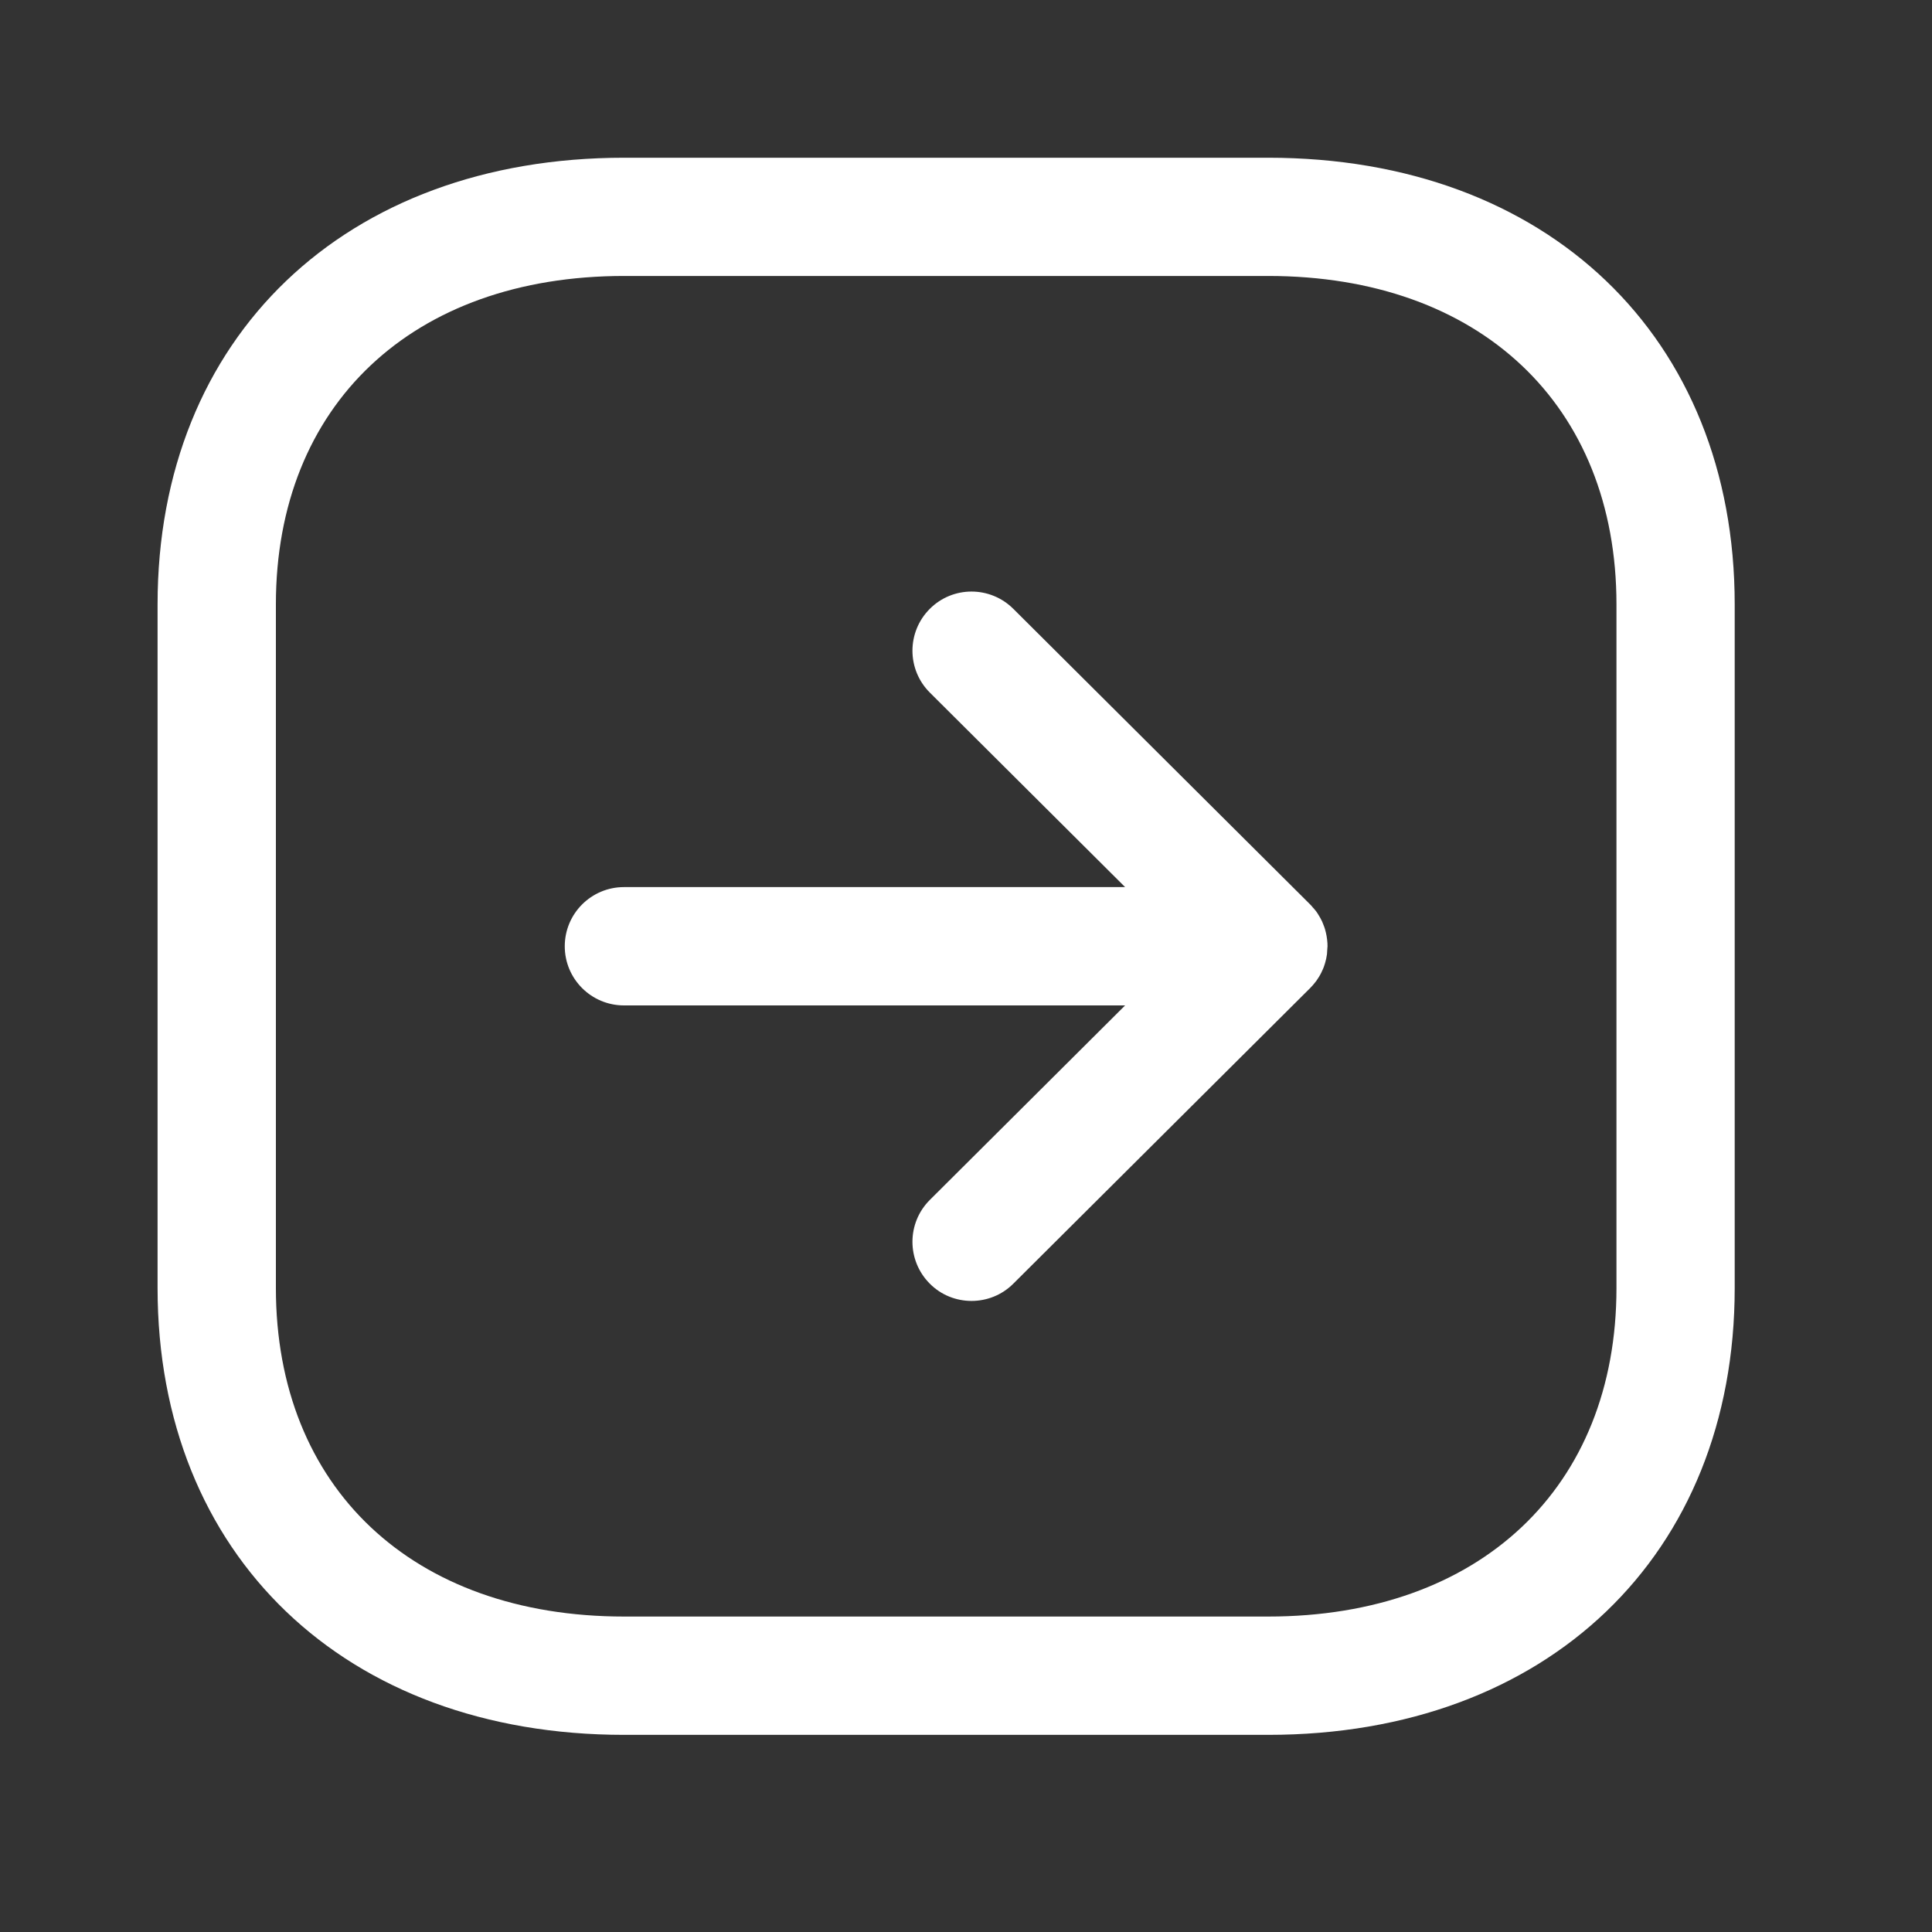 <svg width="25" height="25" viewBox="0 0 25 25" fill="none" xmlns="http://www.w3.org/2000/svg">
<rect x="0" y="0" width="25" height="25" fill="#333333" stroke="none"/>
<path fill-rule="evenodd" clip-rule="evenodd" d="M16.41 2.041C20.021 2.041 22.447 4.363 22.447 7.821V16.667C22.447 20.125 20.021 22.449 16.41 22.449H8.076C4.466 22.449 2.039 20.125 2.039 16.667V7.821C2.039 4.363 4.466 2.041 8.076 2.041H16.41ZM16.41 3.571H8.076C5.338 3.571 3.57 5.24 3.57 7.821V16.667C3.57 19.249 5.338 20.918 8.076 20.918H16.41C19.148 20.918 20.917 19.249 20.917 16.667V7.821C20.917 5.24 19.148 3.571 16.41 3.571ZM13.112 7.878L16.946 11.696C16.974 11.724 17.001 11.754 17.025 11.786L16.953 11.703C16.989 11.738 17.021 11.777 17.049 11.819C17.061 11.838 17.073 11.857 17.084 11.877C17.093 11.893 17.101 11.909 17.109 11.926C17.116 11.942 17.122 11.958 17.128 11.974C17.135 11.99 17.14 12.006 17.145 12.022C17.162 12.08 17.173 12.141 17.177 12.204C17.178 12.217 17.178 12.231 17.178 12.245L17.175 12.284L17.171 12.348C17.165 12.389 17.157 12.429 17.145 12.467C17.14 12.483 17.135 12.499 17.129 12.515C17.122 12.532 17.116 12.548 17.108 12.563C17.101 12.58 17.093 12.596 17.084 12.612C17.073 12.632 17.061 12.652 17.048 12.67C17.041 12.681 17.034 12.693 17.025 12.703C17.003 12.732 16.979 12.76 16.953 12.786L16.953 12.786L13.112 16.611C12.963 16.76 12.767 16.834 12.572 16.834C12.376 16.834 12.179 16.76 12.03 16.609C11.732 16.309 11.733 15.825 12.032 15.527L14.559 13.01H8.074C7.651 13.01 7.308 12.667 7.308 12.245C7.308 11.822 7.651 11.479 8.074 11.479H14.559L12.032 8.962C11.733 8.664 11.732 8.18 12.03 7.88C12.328 7.58 12.812 7.58 13.112 7.878Z" fill="white"/>
</svg>
